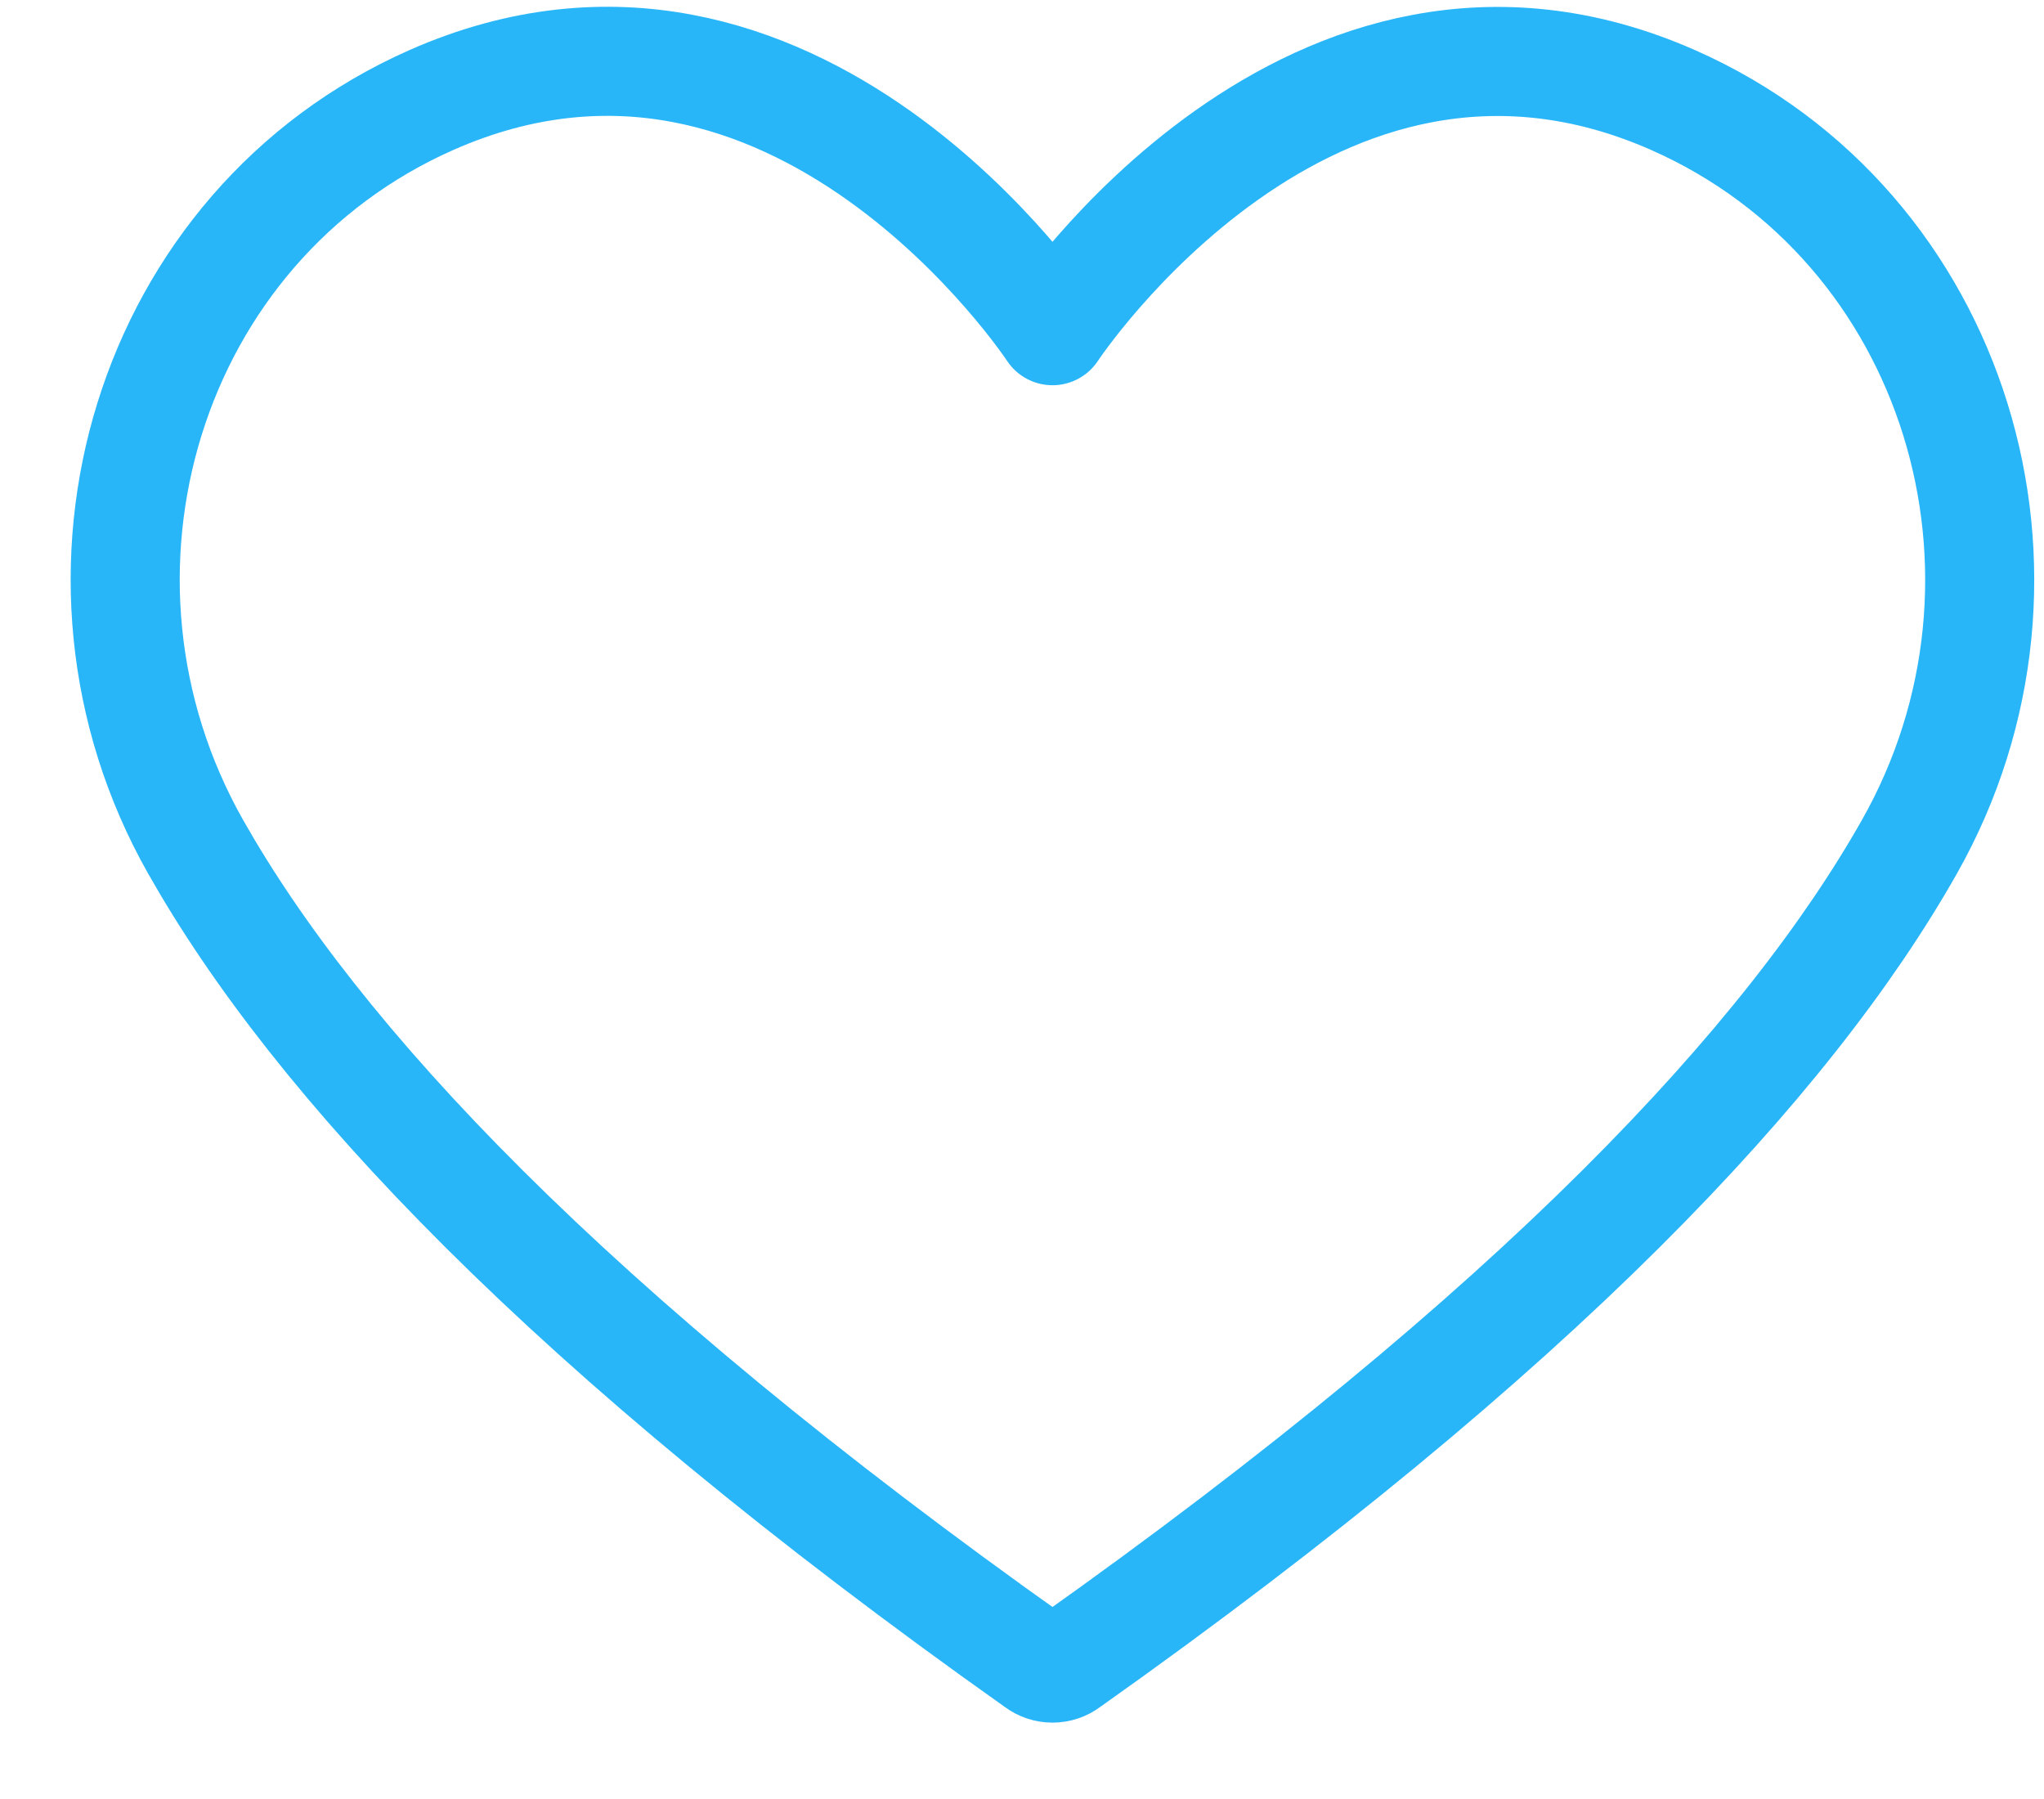 <svg width="25" height="22" viewBox="0 0 25 22" fill="none" xmlns="http://www.w3.org/2000/svg">
<path d="M20.467 1.225C16.02 -0.739 12.873 4.044 12.873 4.044C12.873 4.044 9.726 -0.739 5.279 1.222C1.8 2.759 0.519 7.047 2.393 10.356C3.863 12.954 6.911 16.248 12.682 20.335C12.737 20.377 12.804 20.399 12.873 20.399C12.942 20.399 13.009 20.377 13.064 20.335C18.835 16.248 21.883 12.954 23.352 10.359C25.227 7.05 23.942 2.762 20.467 1.225Z" stroke="#29B6F9" stroke-width="1.334" stroke-linecap="round" stroke-linejoin="round"/>
</svg>
